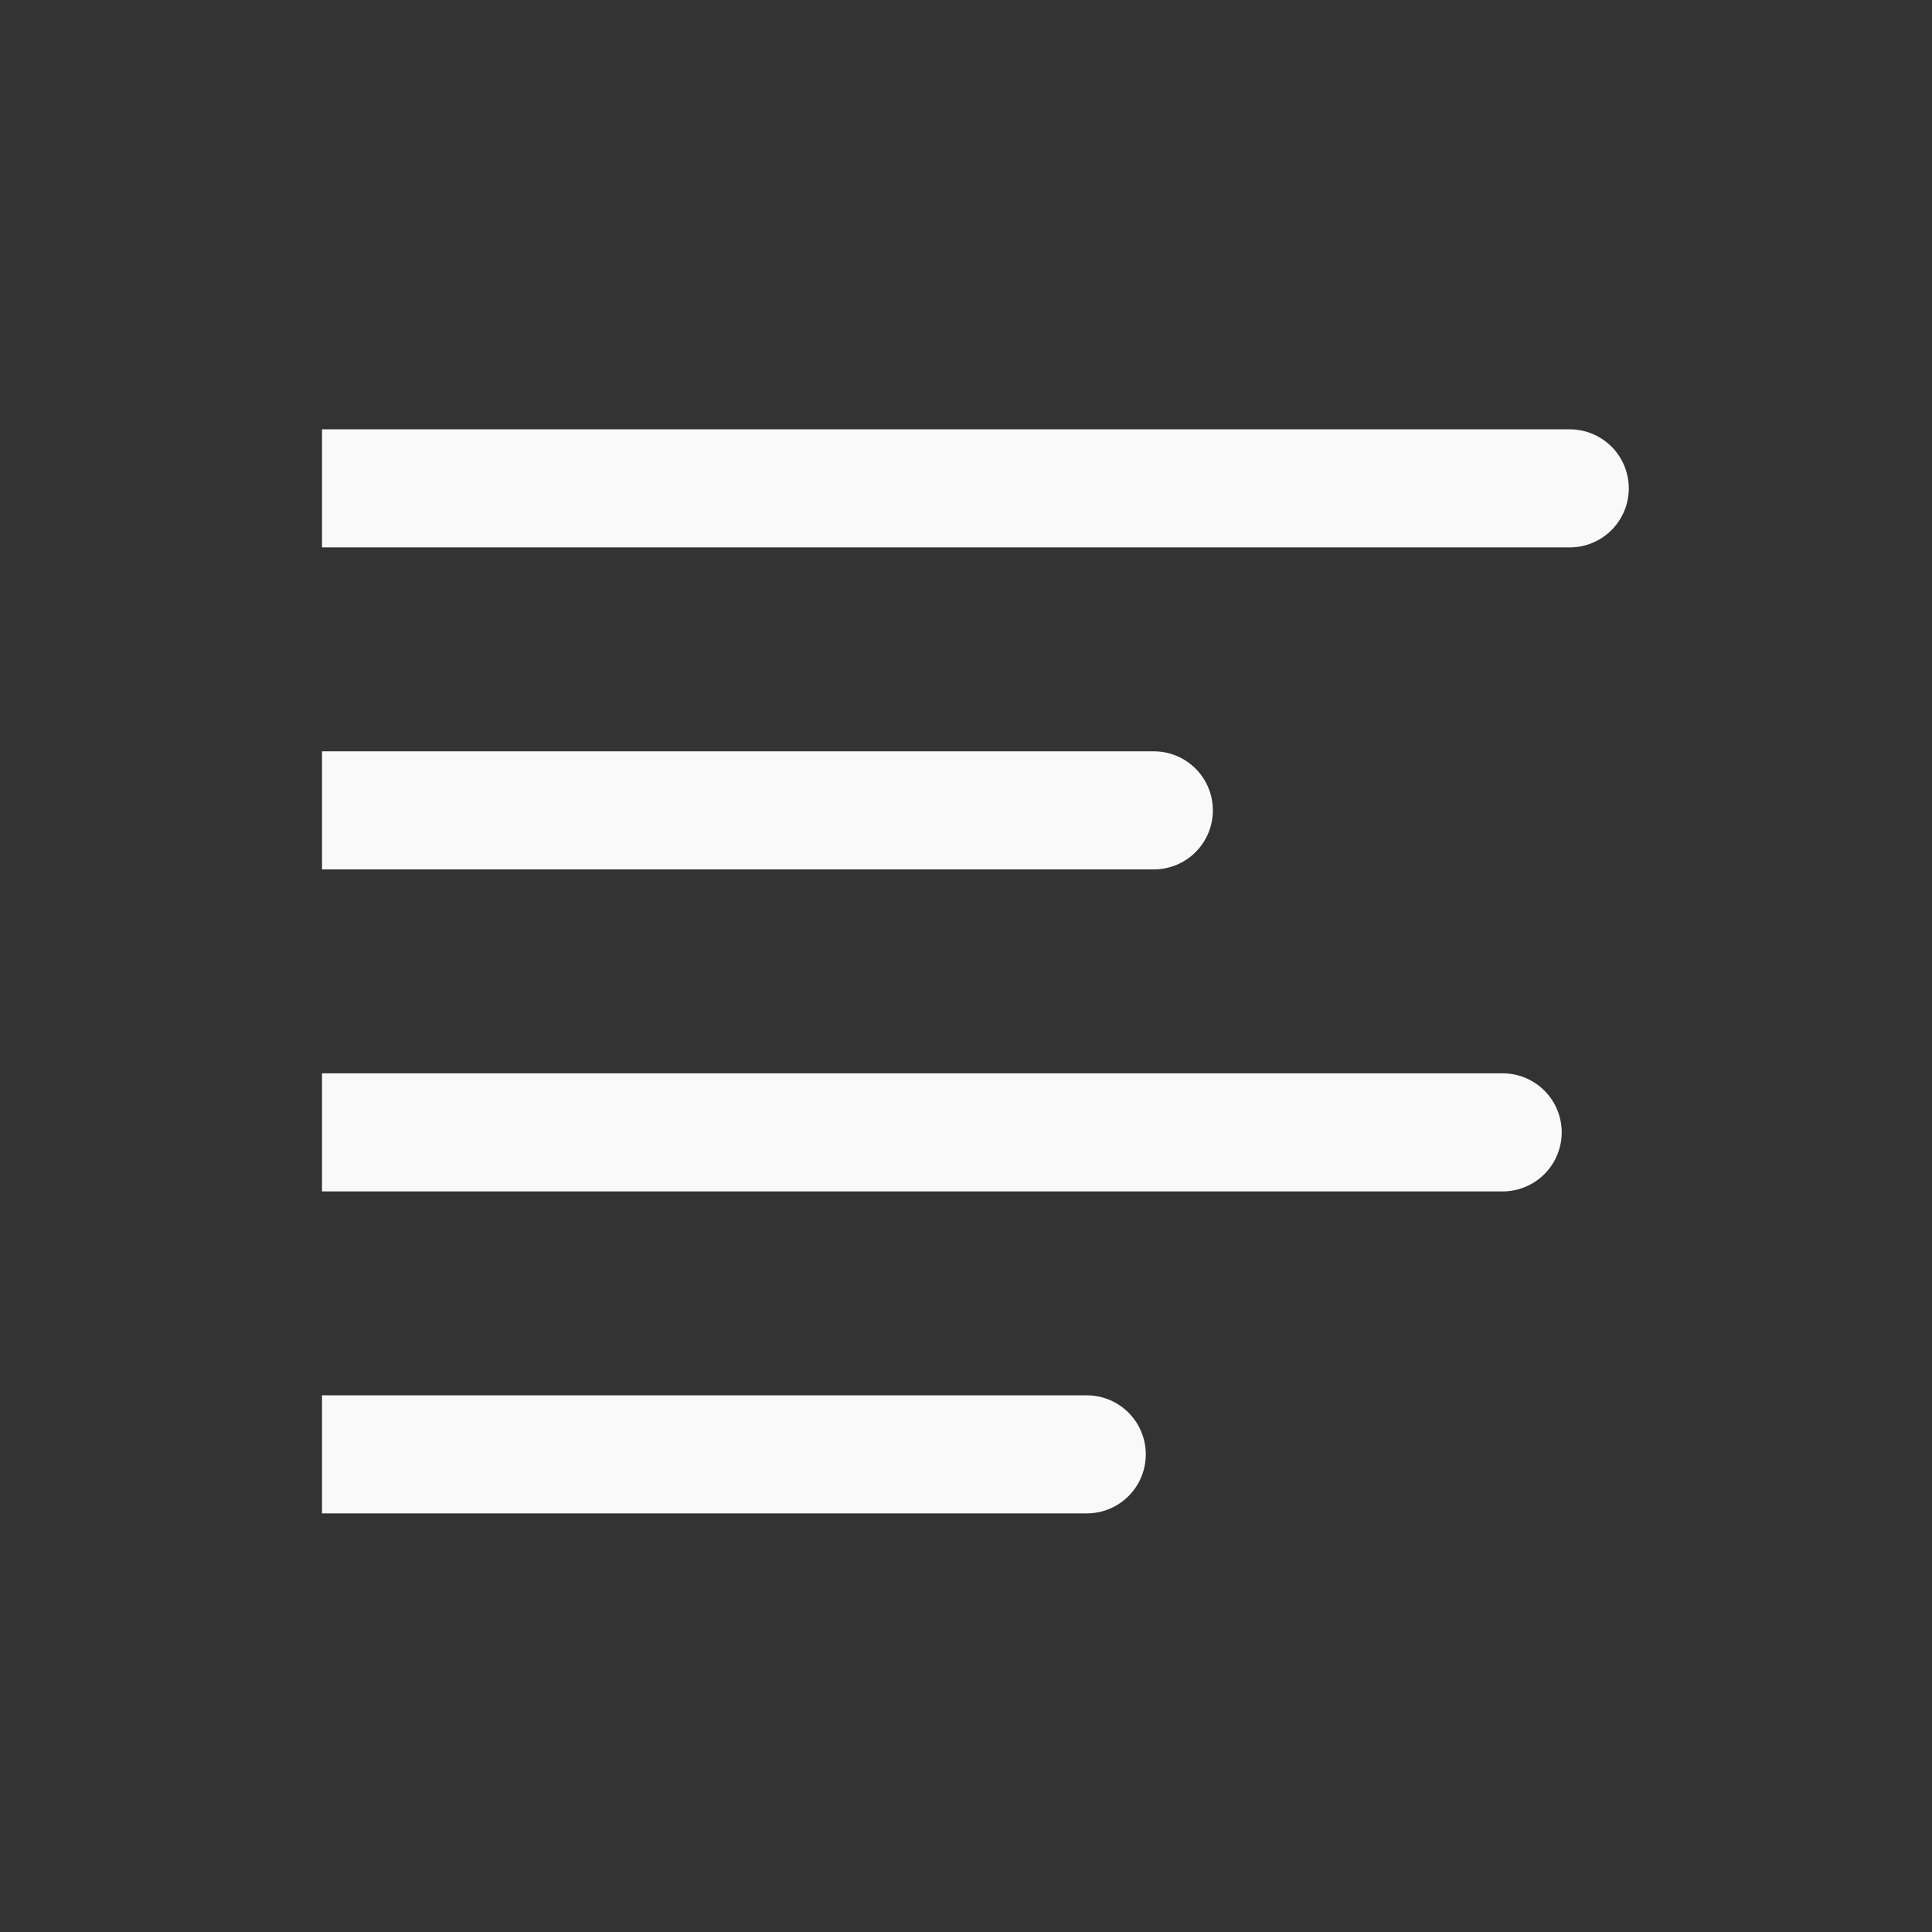 <?xml version="1.0" encoding="UTF-8" standalone="no"?>
<svg
   version="1.1"
   width="36"
   height="36"
   viewBox="0 0 36 36"
   preserveAspectRatio="xMidYMid meet"
   id="svg4"
   sodipodi:docname="align-left-text-line.svg"
   inkscape:version="1.3 (0e150ed6c4, 2023-07-21)"
   xmlns:inkscape="http://www.inkscape.org/namespaces/inkscape"
   xmlns:sodipodi="http://sodipodi.sourceforge.net/DTD/sodipodi-0.dtd"
   xmlns="http://www.w3.org/2000/svg"
   xmlns:svg="http://www.w3.org/2000/svg">
  <rect x="0" y="0" width="36" height="36" fill="#333333" stroke="none"/>
  <defs
     id="defs4" />
  <sodipodi:namedview
     id="namedview4"
     pagecolor="#ffffff"
     bordercolor="#000000"
     borderopacity="0.25"
     inkscape:showpageshadow="2"
     inkscape:pageopacity="0.0"
     inkscape:pagecheckerboard="0"
     inkscape:deskcolor="#d1d1d1"
     inkscape:zoom="24.388889"
     inkscape:cx="17.979499"
     inkscape:cy="18"
     inkscape:window-width="1920"
     inkscape:window-height="1048"
     inkscape:window-x="0"
     inkscape:window-y="32"
     inkscape:window-maximized="1"
     inkscape:current-layer="svg4" />
  <title
     id="title1">align-left-text-line</title>
  <path
     d="M20.25,26H6v2.2H20.25a1.1,1.1,0,0,0,0-2.2Z"
     class="clr-i-outline clr-i-outline-path-1"
     id="path1"
     style="fill:#f9f9f9" />
  <path
     d="M28,20H6v2.2H28A1.1,1.1,0,0,0,28,20Z"
     class="clr-i-outline clr-i-outline-path-2"
     id="path2"
     style="fill:#f9f9f9" />
  <path
     d="M22.6,15.1A1.1,1.1,0,0,0,21.5,14H6v2.2H21.5A1.1,1.1,0,0,0,22.6,15.1Z"
     class="clr-i-outline clr-i-outline-path-3"
     id="path3"
     style="fill:#f9f9f9" />
  <path
     d="M29.25,8H6v2.2H29.25a1.1,1.1,0,1,0,0-2.2Z"
     class="clr-i-outline clr-i-outline-path-4"
     id="path4"
     style="fill:#f9f9f9" />
  <rect
     x="0"
     y="0"
     width="36"
     height="36"
     fill-opacity="0"
     id="rect4"
     style="fill:#f9f9f9" />
</svg>
